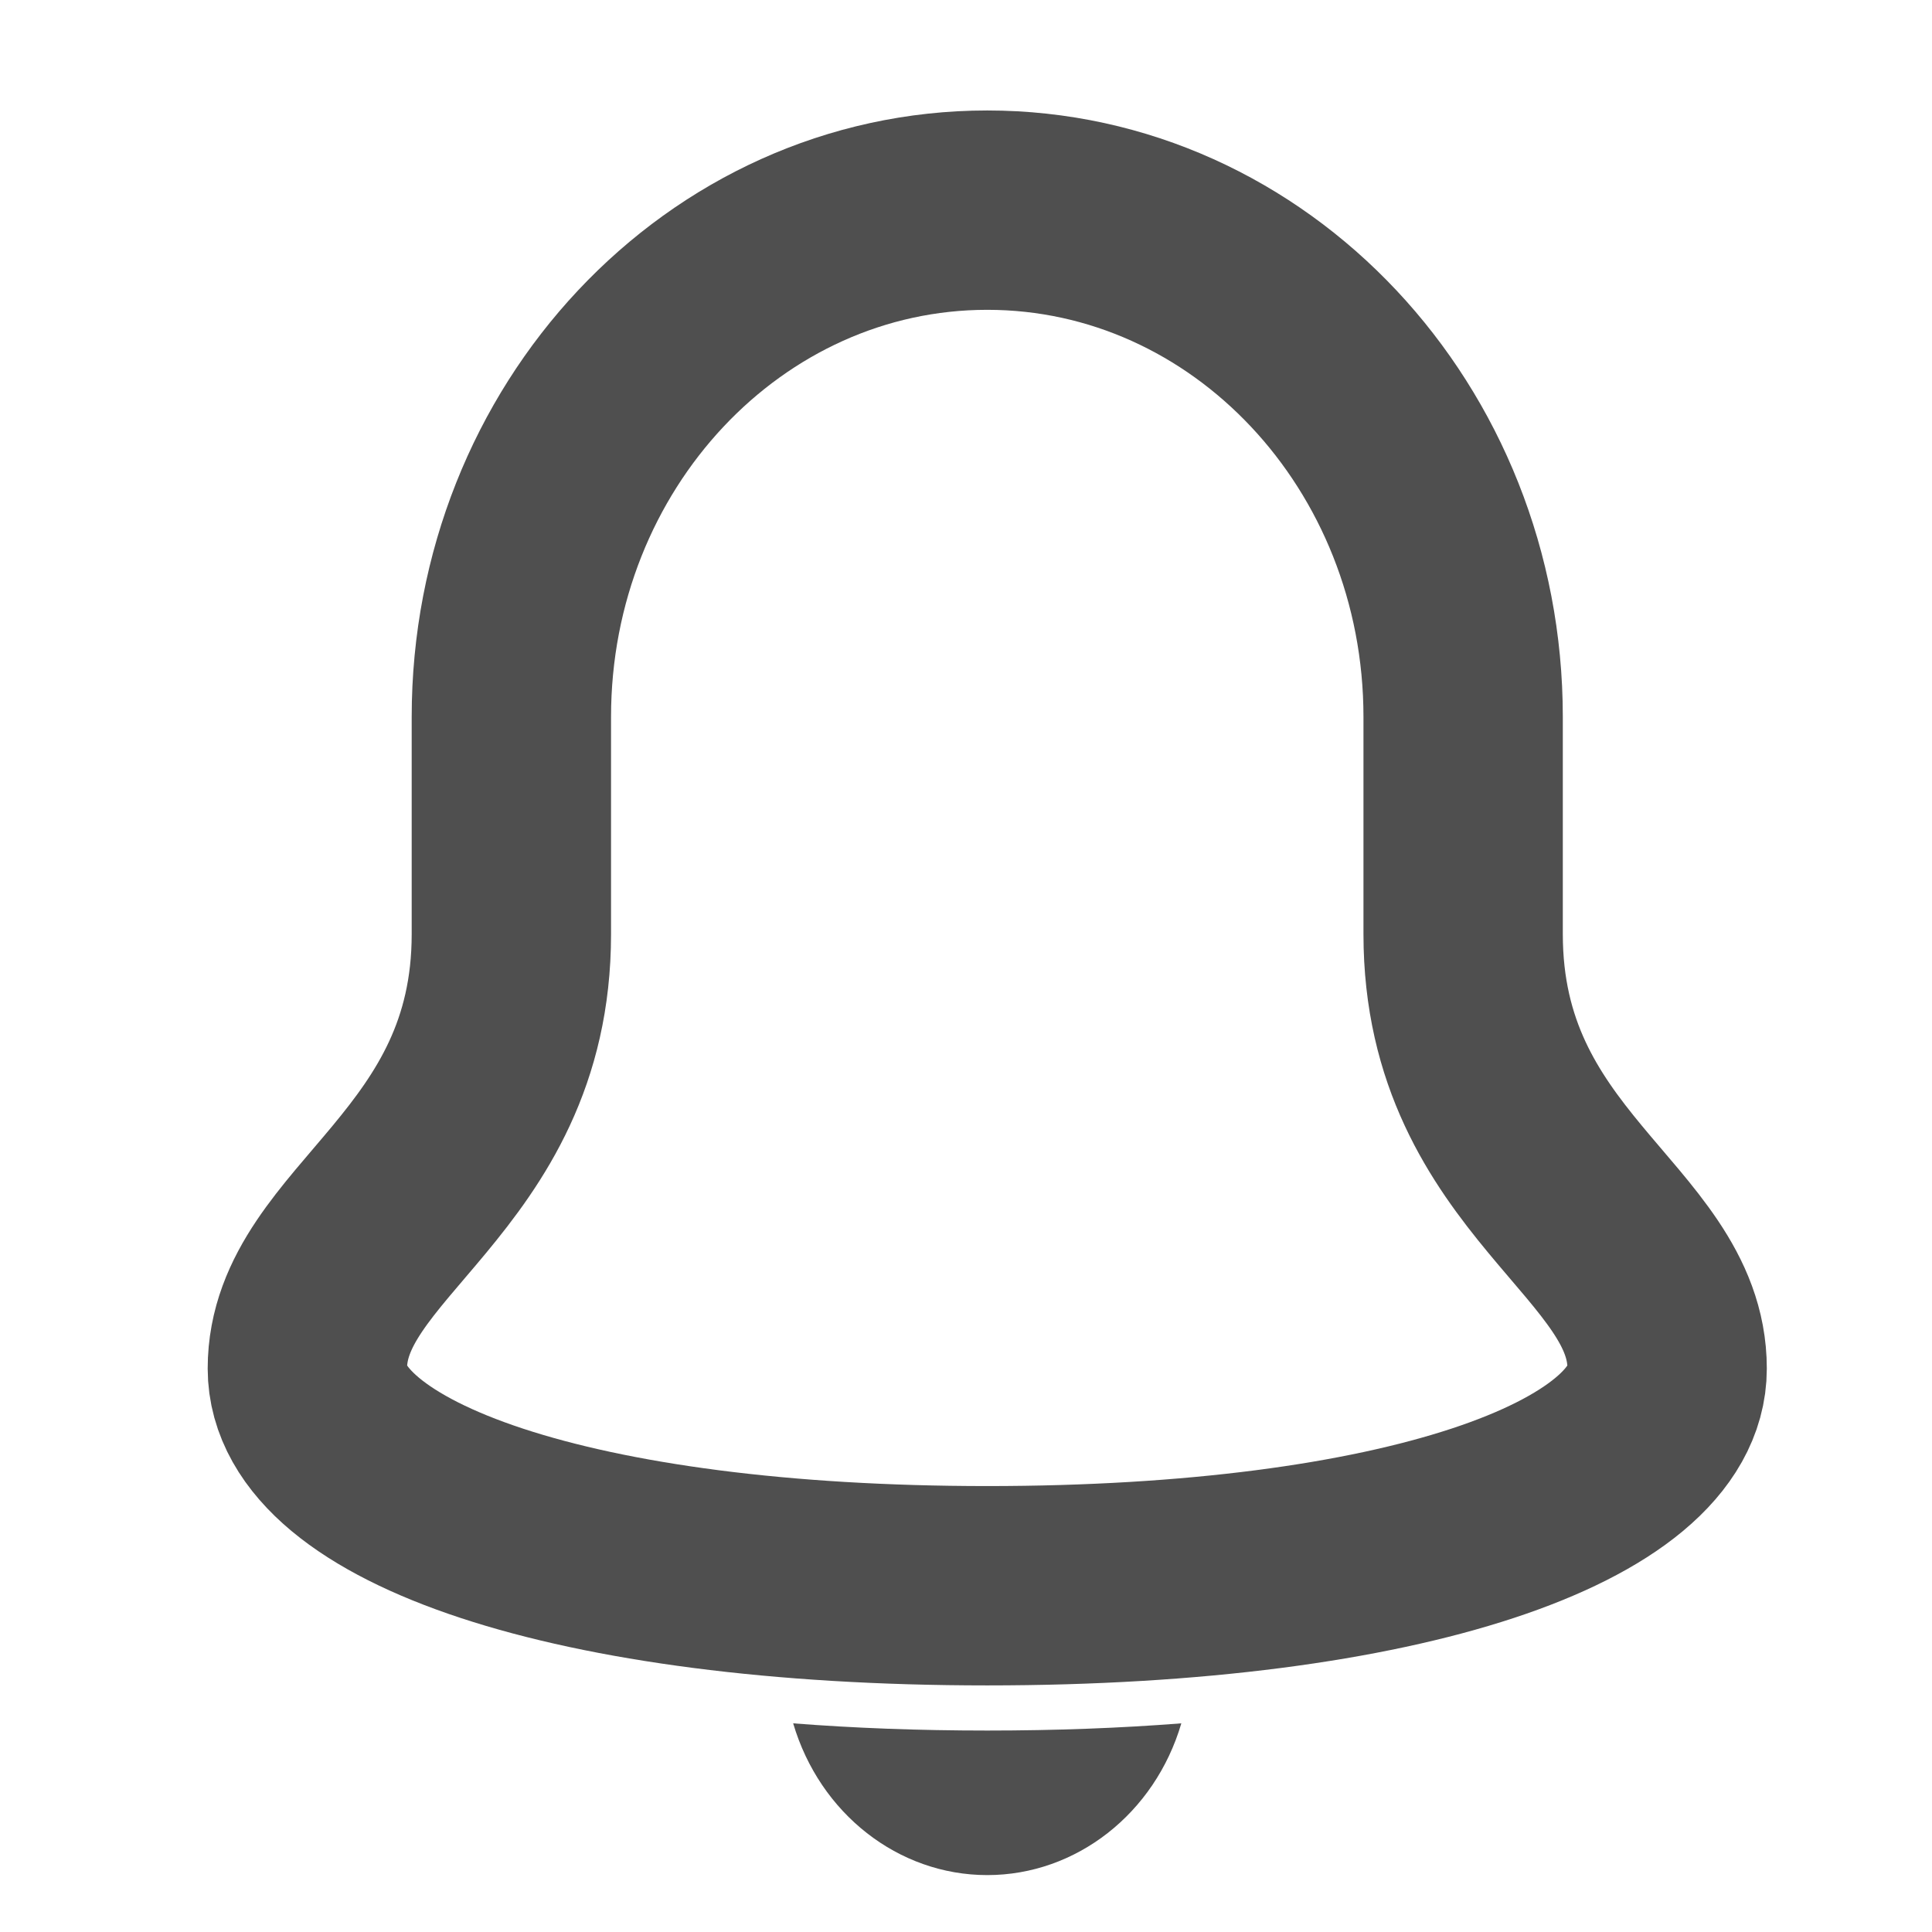 <?xml version="1.0" encoding="UTF-8" standalone="no"?><!DOCTYPE svg PUBLIC "-//W3C//DTD SVG 1.1//EN" "http://www.w3.org/Graphics/SVG/1.1/DTD/svg11.dtd"><svg width="100%" height="100%" viewBox="0 0 22 22" version="1.1" xmlns="http://www.w3.org/2000/svg" xmlns:xlink="http://www.w3.org/1999/xlink" xml:space="preserve" xmlns:serif="http://www.serif.com/" style="fill-rule:evenodd;clip-rule:evenodd;stroke-linecap:round;stroke-linejoin:round;"><path d="M16.661,10.637l0,-2.473c0,-3.187 -2.426,-5.771 -5.419,-5.771c-2.993,0 -5.419,2.584 -5.419,5.771l0,2.473c0,2.721 -2.323,3.38 -2.323,4.947c0,1.401 3.019,2.473 7.742,2.473c4.722,0 7.742,-1.072 7.742,-2.473c0,-1.567 -2.323,-2.226 -2.323,-4.947Z" style="fill:none;stroke:#4f4f4f;stroke-width:2.27px;"/><path d="M11.242,19.706c-0.783,0 -1.518,-0.028 -2.21,-0.082c0.303,1.028 1.198,1.728 2.21,1.728c1.012,0 1.908,-0.7 2.21,-1.728c-0.692,0.054 -1.427,0.082 -2.21,0.082Z" style="fill:#4f4f4f;fill-rule:nonzero;"/></svg>